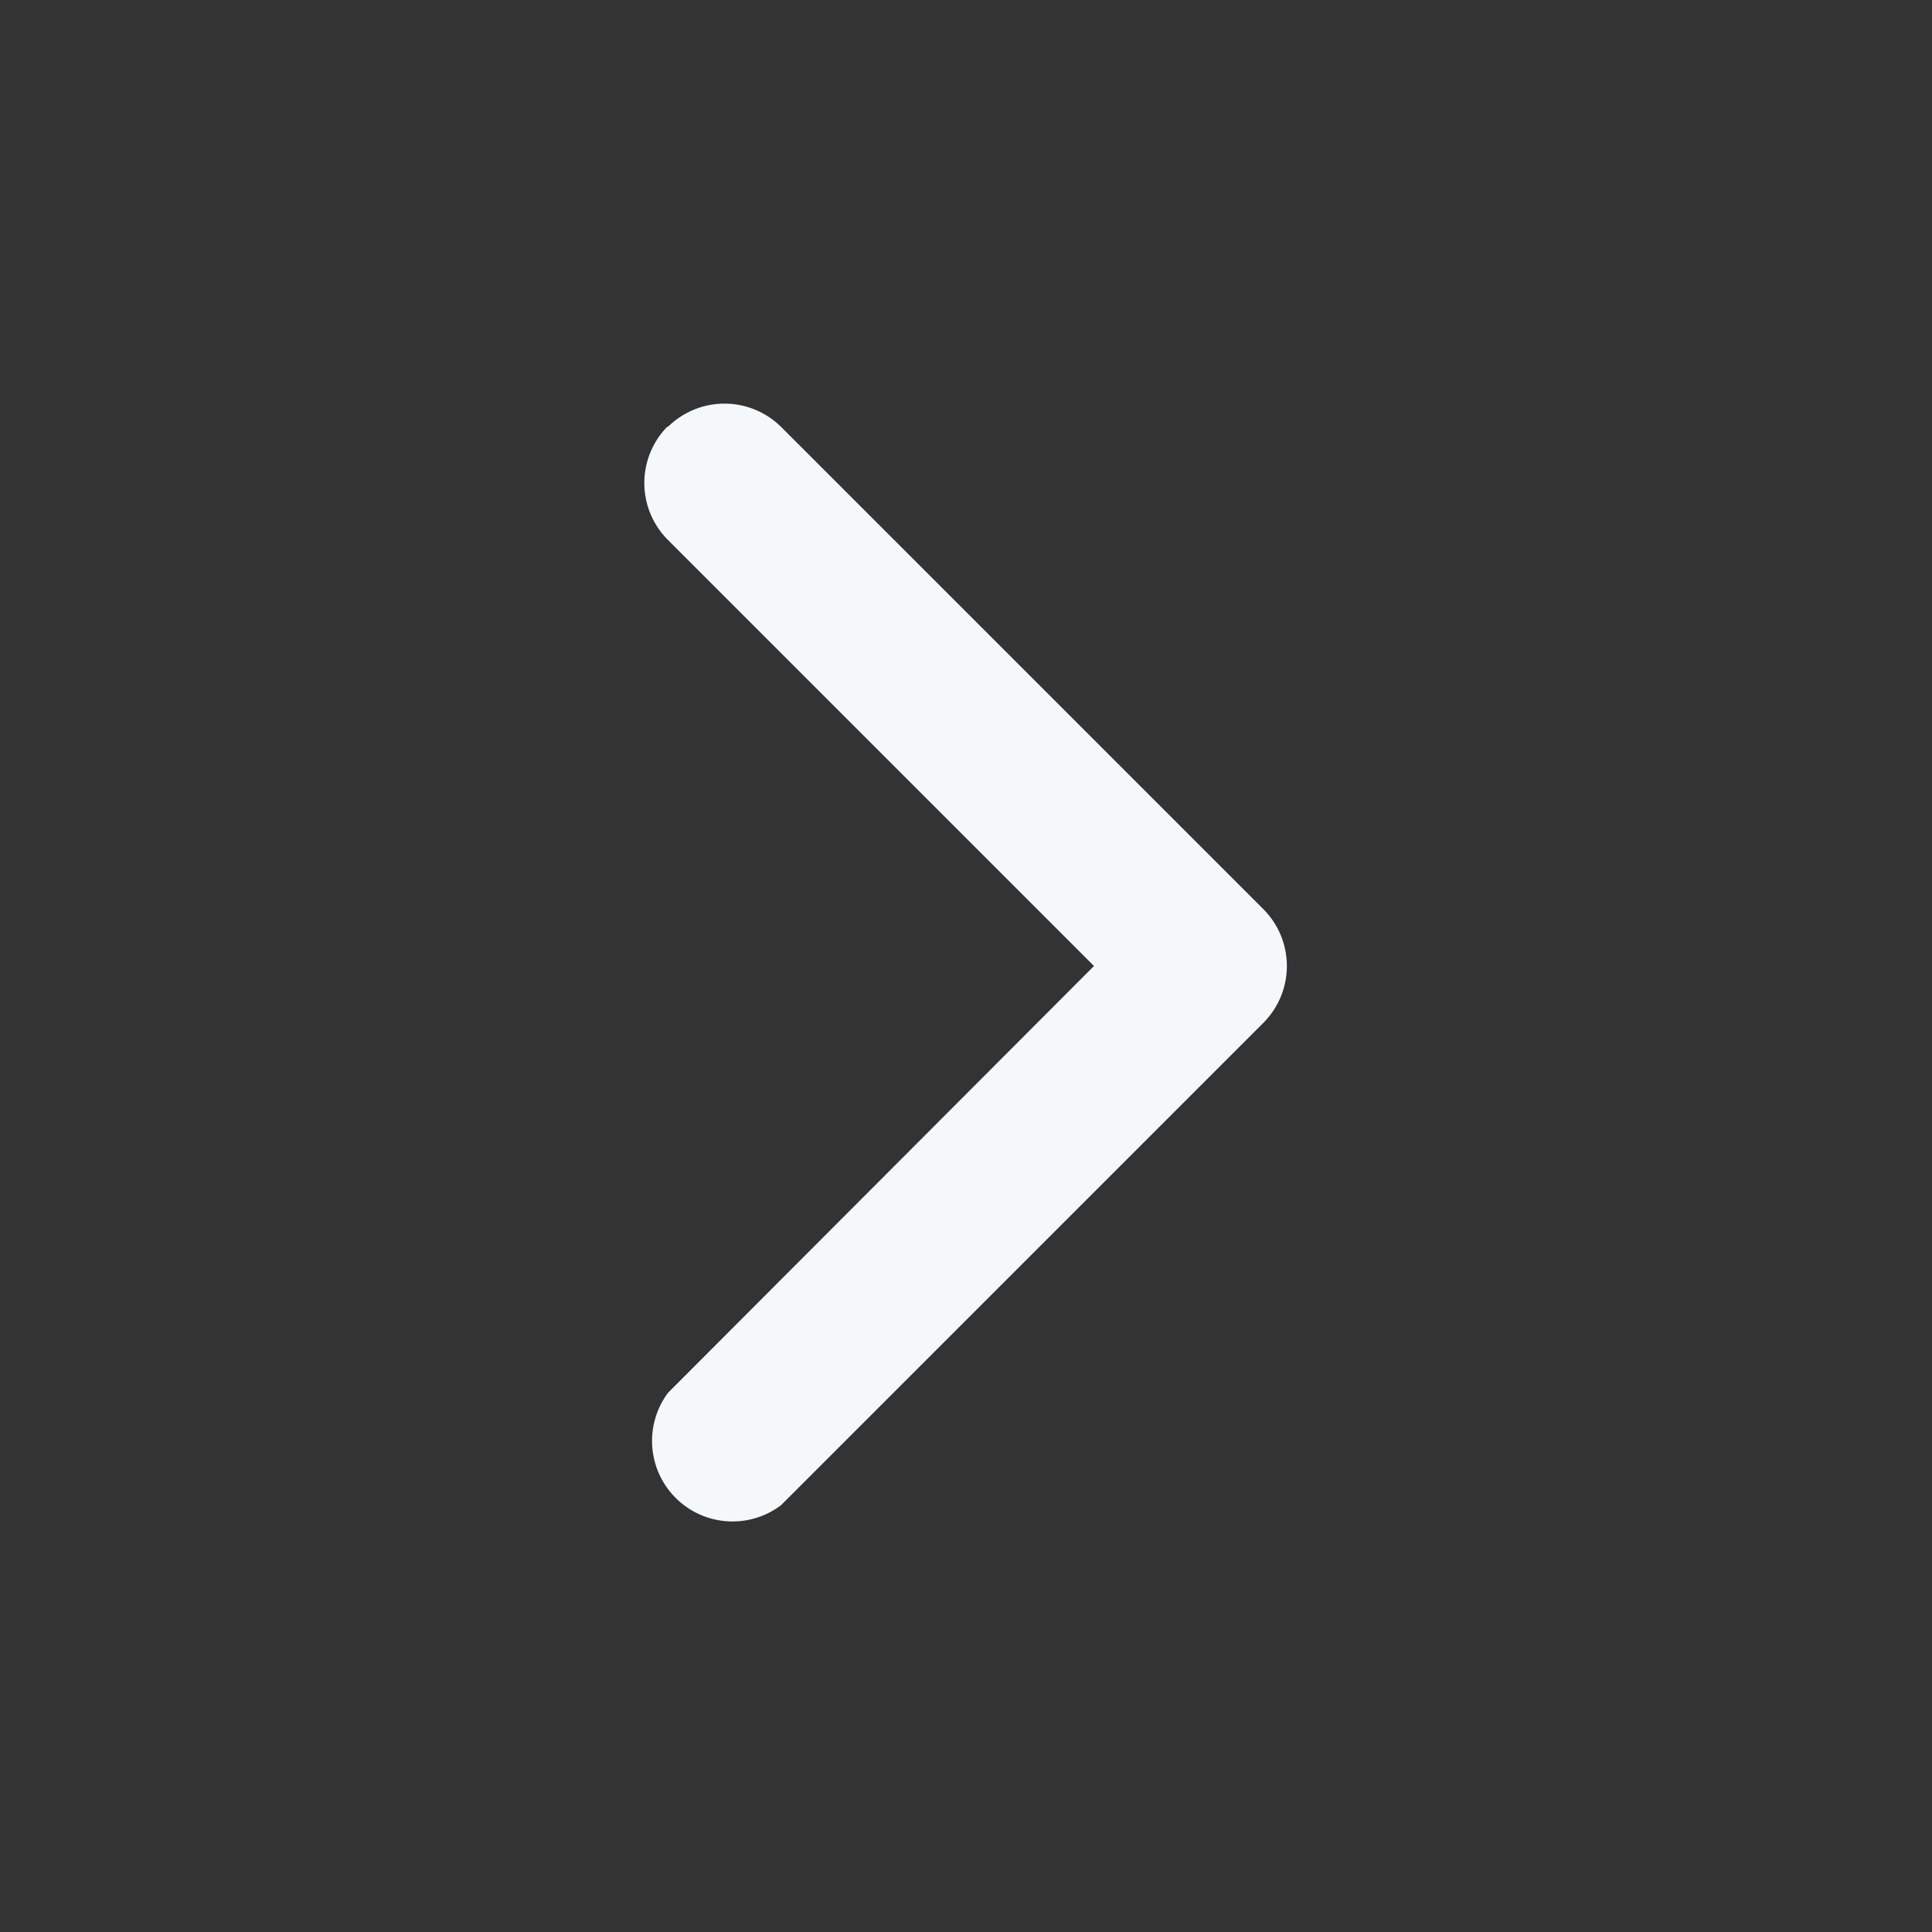 <svg xmlns="http://www.w3.org/2000/svg" width="24" height="24" fill="none"><rect width="100%" height="100%" fill="#333333" stroke="none"/><path fill="#F5F8FB" fill-rule="evenodd" d="M8.3 5.3a1 1 0 0 1 1.4 0l6 6a1 1 0 0 1 0 1.4l-6 6a1 1 0 0 1-1.4-1.4l5.29-5.3-5.3-5.3a1 1 0 0 1 0-1.4Z" clip-rule="evenodd"/></svg>